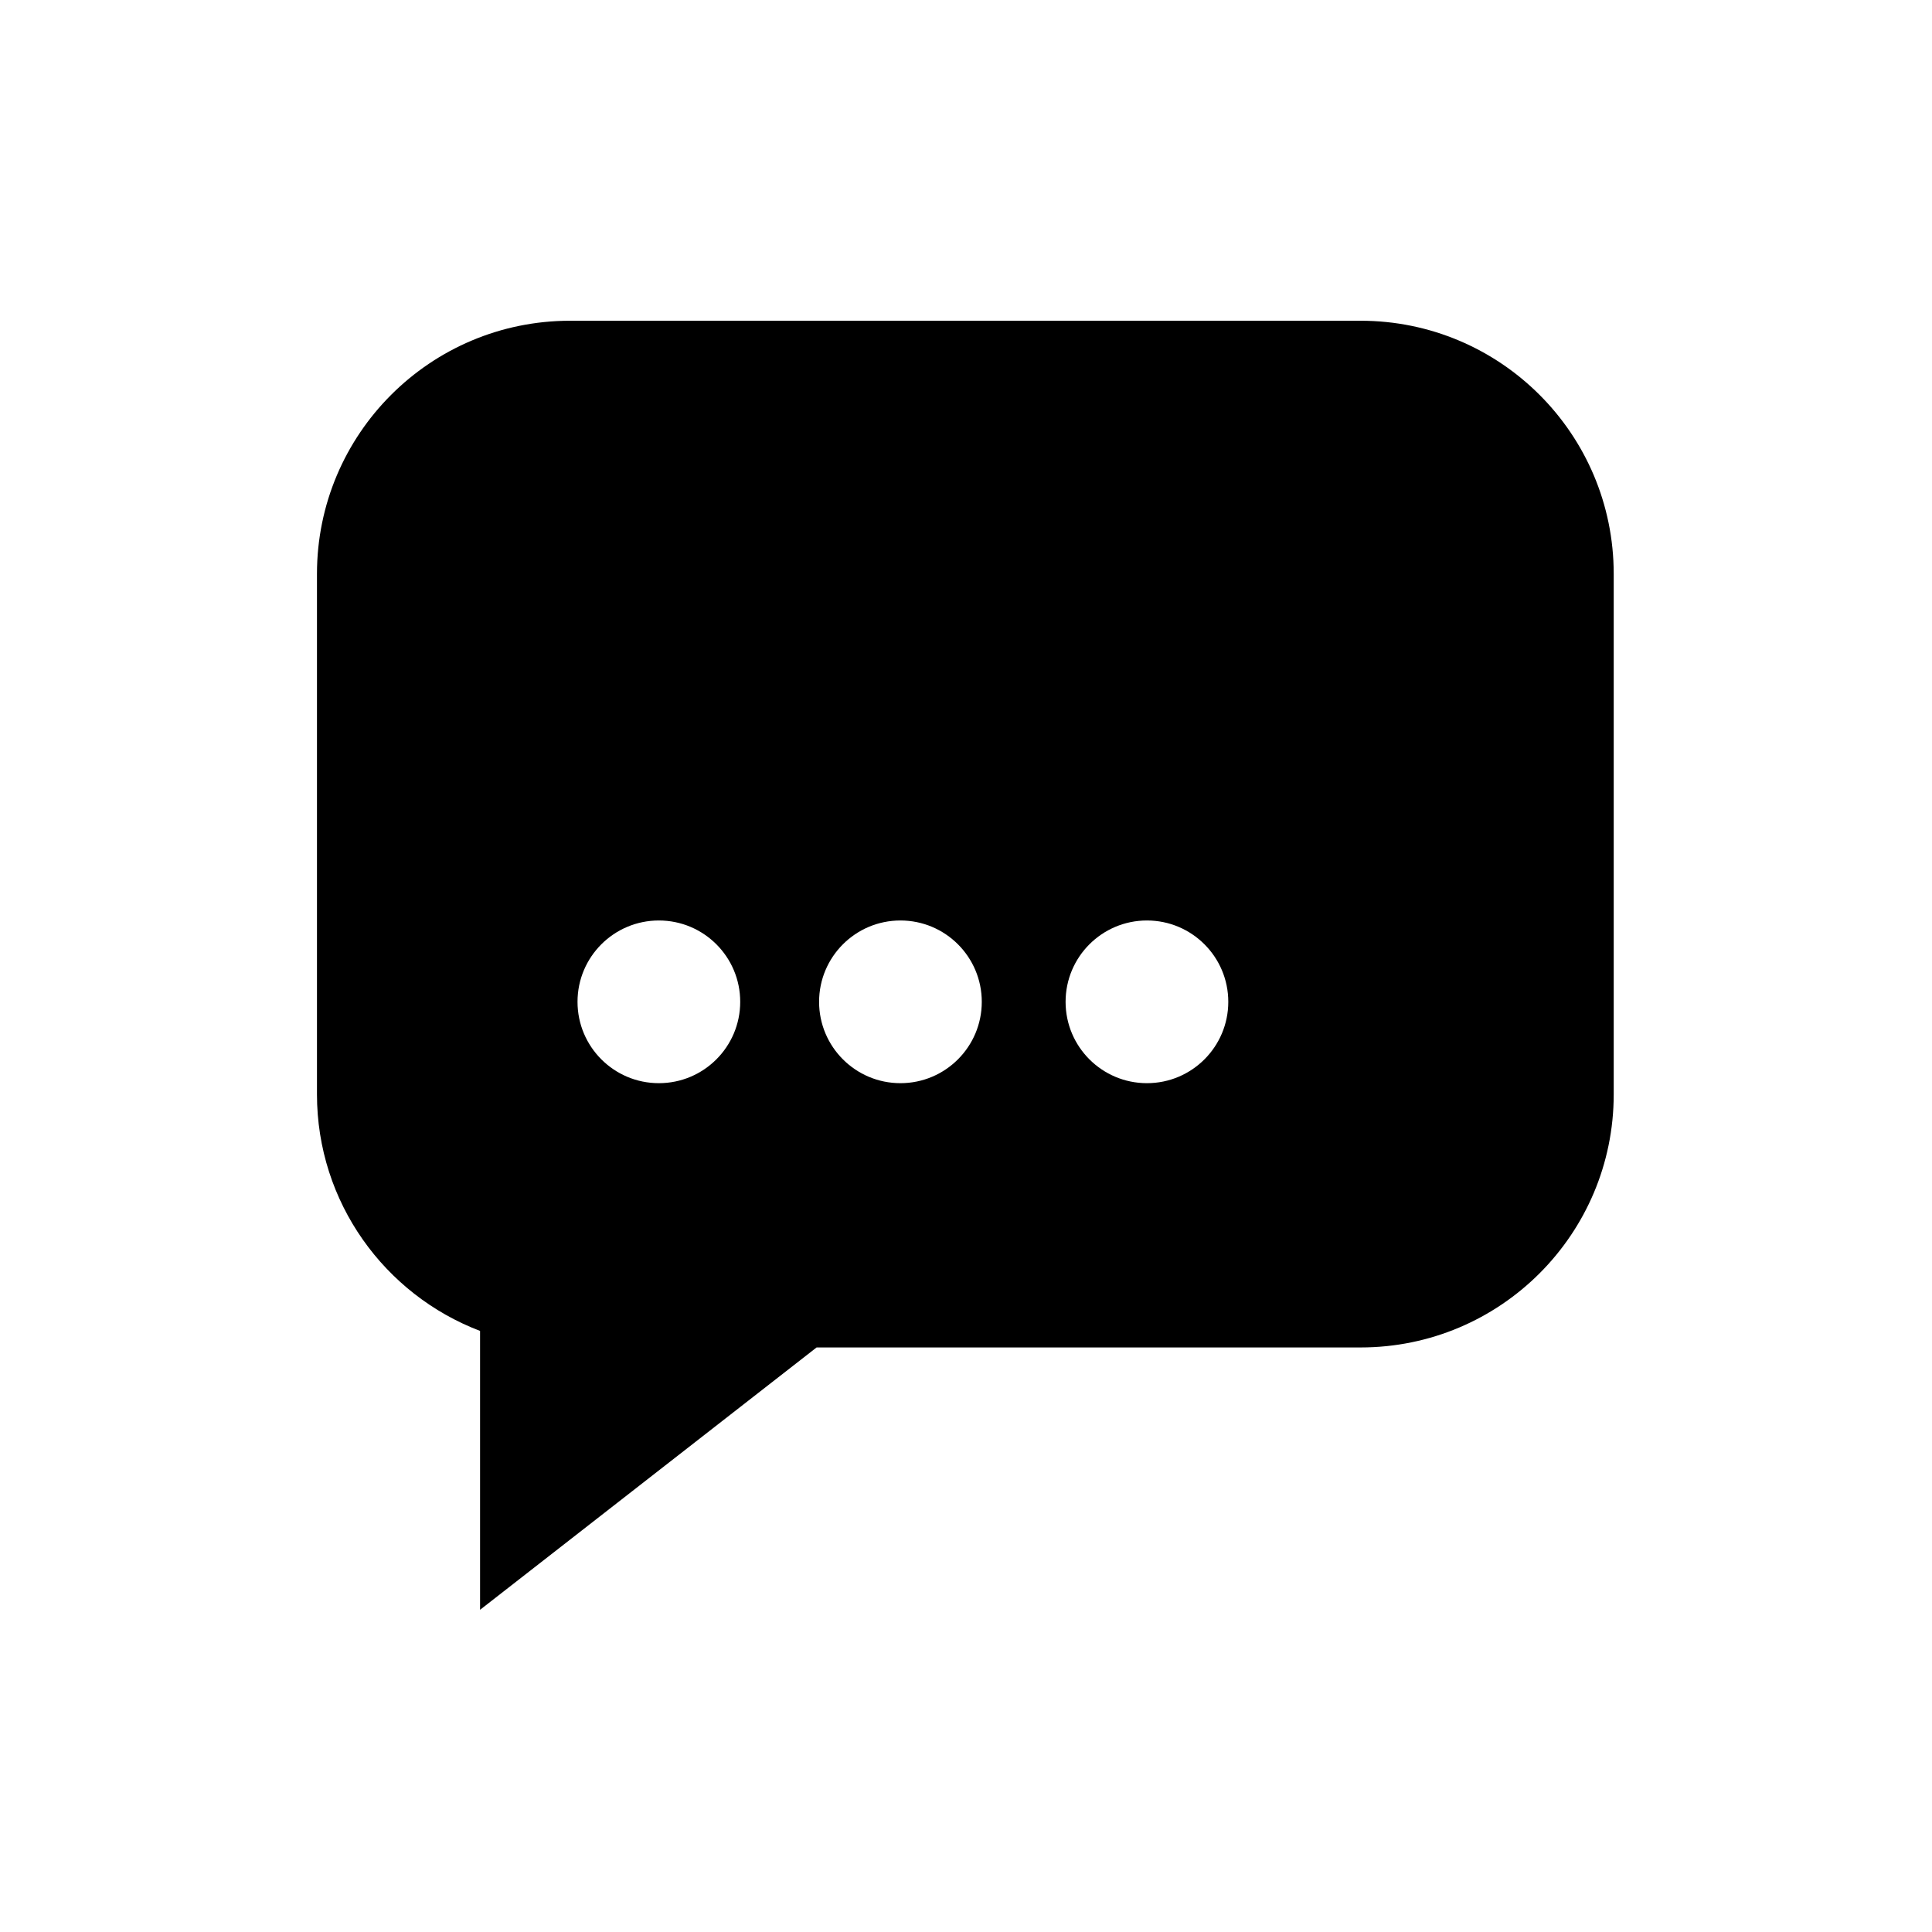 <svg xmlns="http://www.w3.org/2000/svg" width="512" height="512" viewBox="0 0 512 512">
    <path fill-rule="evenodd" d="M303.95 287.052c-11.905 0-21.558-9.651-21.558-21.558 0-11.905 9.653-21.557 21.559-21.557 11.905 0 21.557 9.652 21.557 21.557 0 11.907-9.652 21.558-21.557 21.558m-65.326 0c-11.906 0-21.558-9.651-21.558-21.558 0-11.905 9.652-21.557 21.558-21.557 11.905 0 21.557 9.652 21.557 21.557 0 11.907-9.652 21.558-21.557 21.558m-64.02 0c-11.906 0-21.557-9.651-21.557-21.558 0-11.905 9.65-21.557 21.557-21.557s21.558 9.652 21.558 21.557c0 11.907-9.652 21.558-21.558 21.558M360.574 85H151.078C114.032 85 84 115.031 84 152.078v137.931c0 28.641 17.958 53.076 43.222 62.695v73.907l89.185-69.524h144.167c37.046 0 67.077-30.032 67.077-67.078V152.078C427.65 115.031 397.62 85 360.574 85"/>
</svg>

